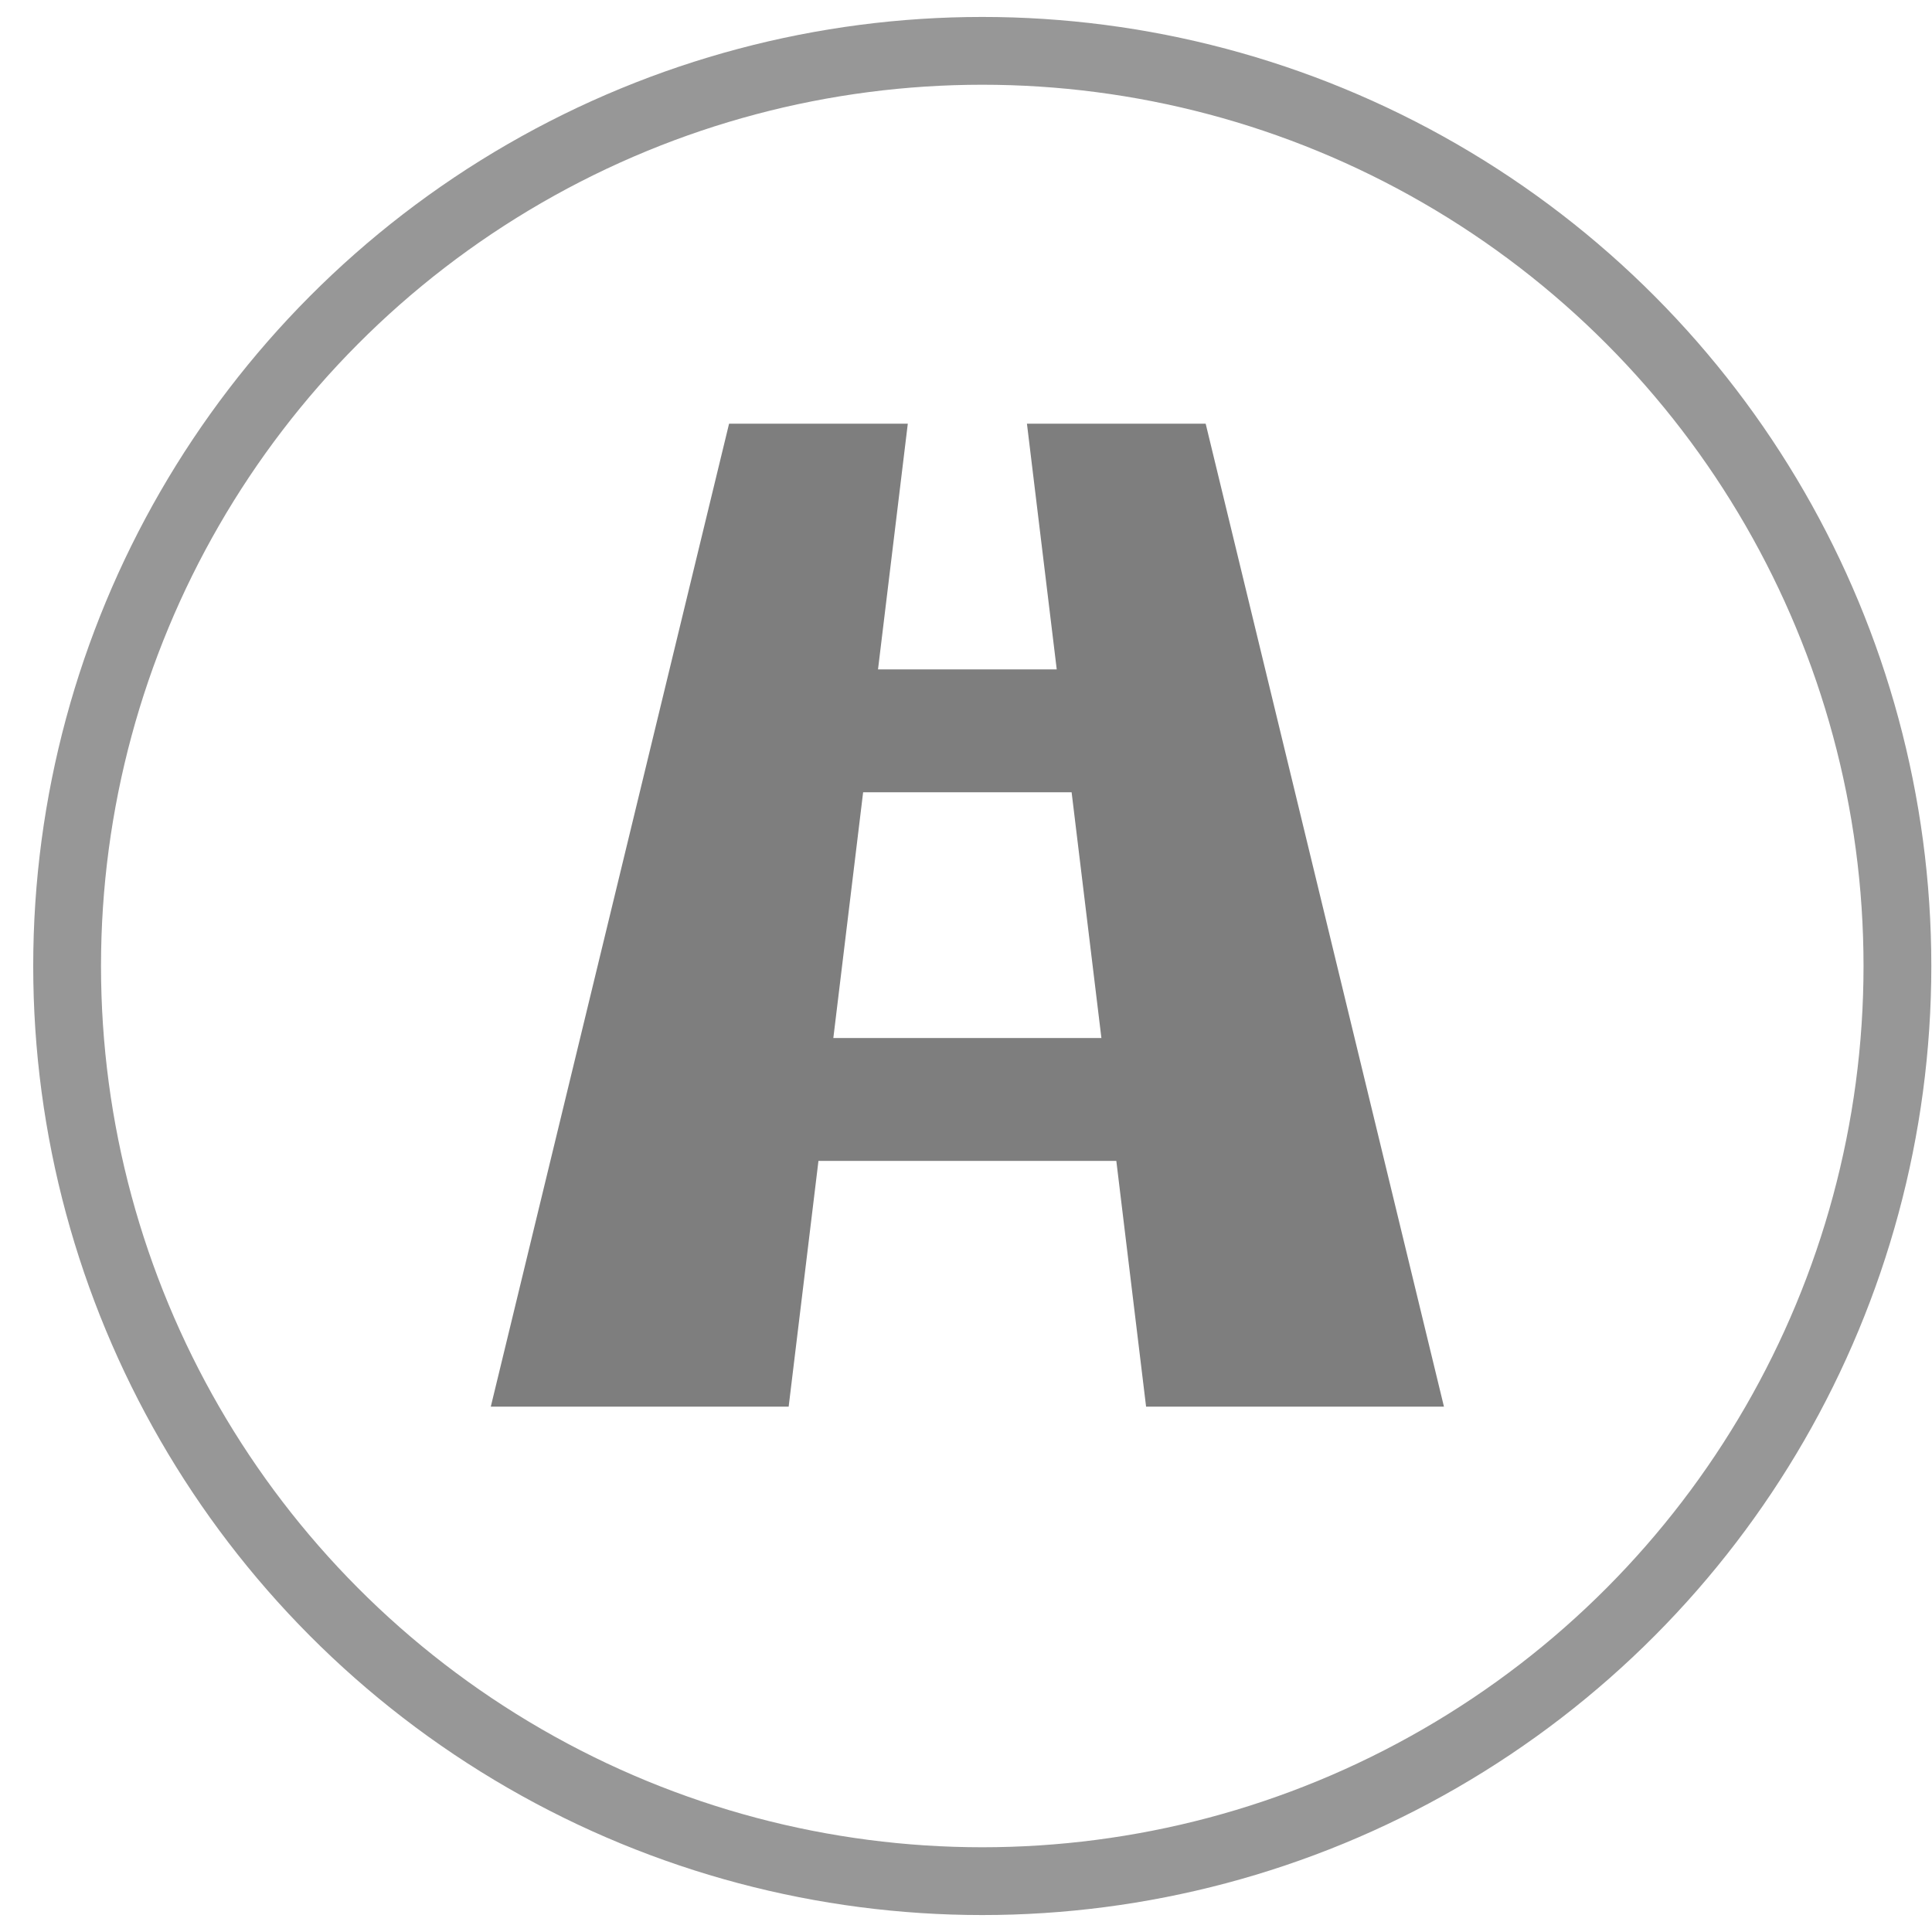 <svg xmlns="http://www.w3.org/2000/svg" xmlns:xlink="http://www.w3.org/1999/xlink" width="57" height="57" version="1.1" viewBox="0 0 57 57"><title>Oval 3 + Define Lanes Icon</title><desc>Created with Sketch.</desc><g id="Page-1" fill="none" fill-rule="evenodd" stroke="none" stroke-width="1"><g id="Flat-1" transform="translate(-112, -1067)"><g id="Oval-3-+-Define-Lanes-Icon" transform="translate(113.98, 1068.5)"><circle id="Oval-3" cx="27" cy="27" r="27" stroke="#979797" stroke-width="2"/><path id="Imported-Layers" fill="#7E7E7E" d="M31.833,40 L40.621,40 L33.591,11 L28.318,11 L29.197,18.25 L23.924,18.25 L24.803,11 L19.53,11 L12.5,40 L21.288,40 L22.167,32.75 L30.955,32.75 L31.833,40 L31.833,40 Z M22.606,29.125 L23.485,21.875 L29.636,21.875 L30.515,29.125 L22.606,29.125 L22.606,29.125 Z"/></g></g></g></svg>